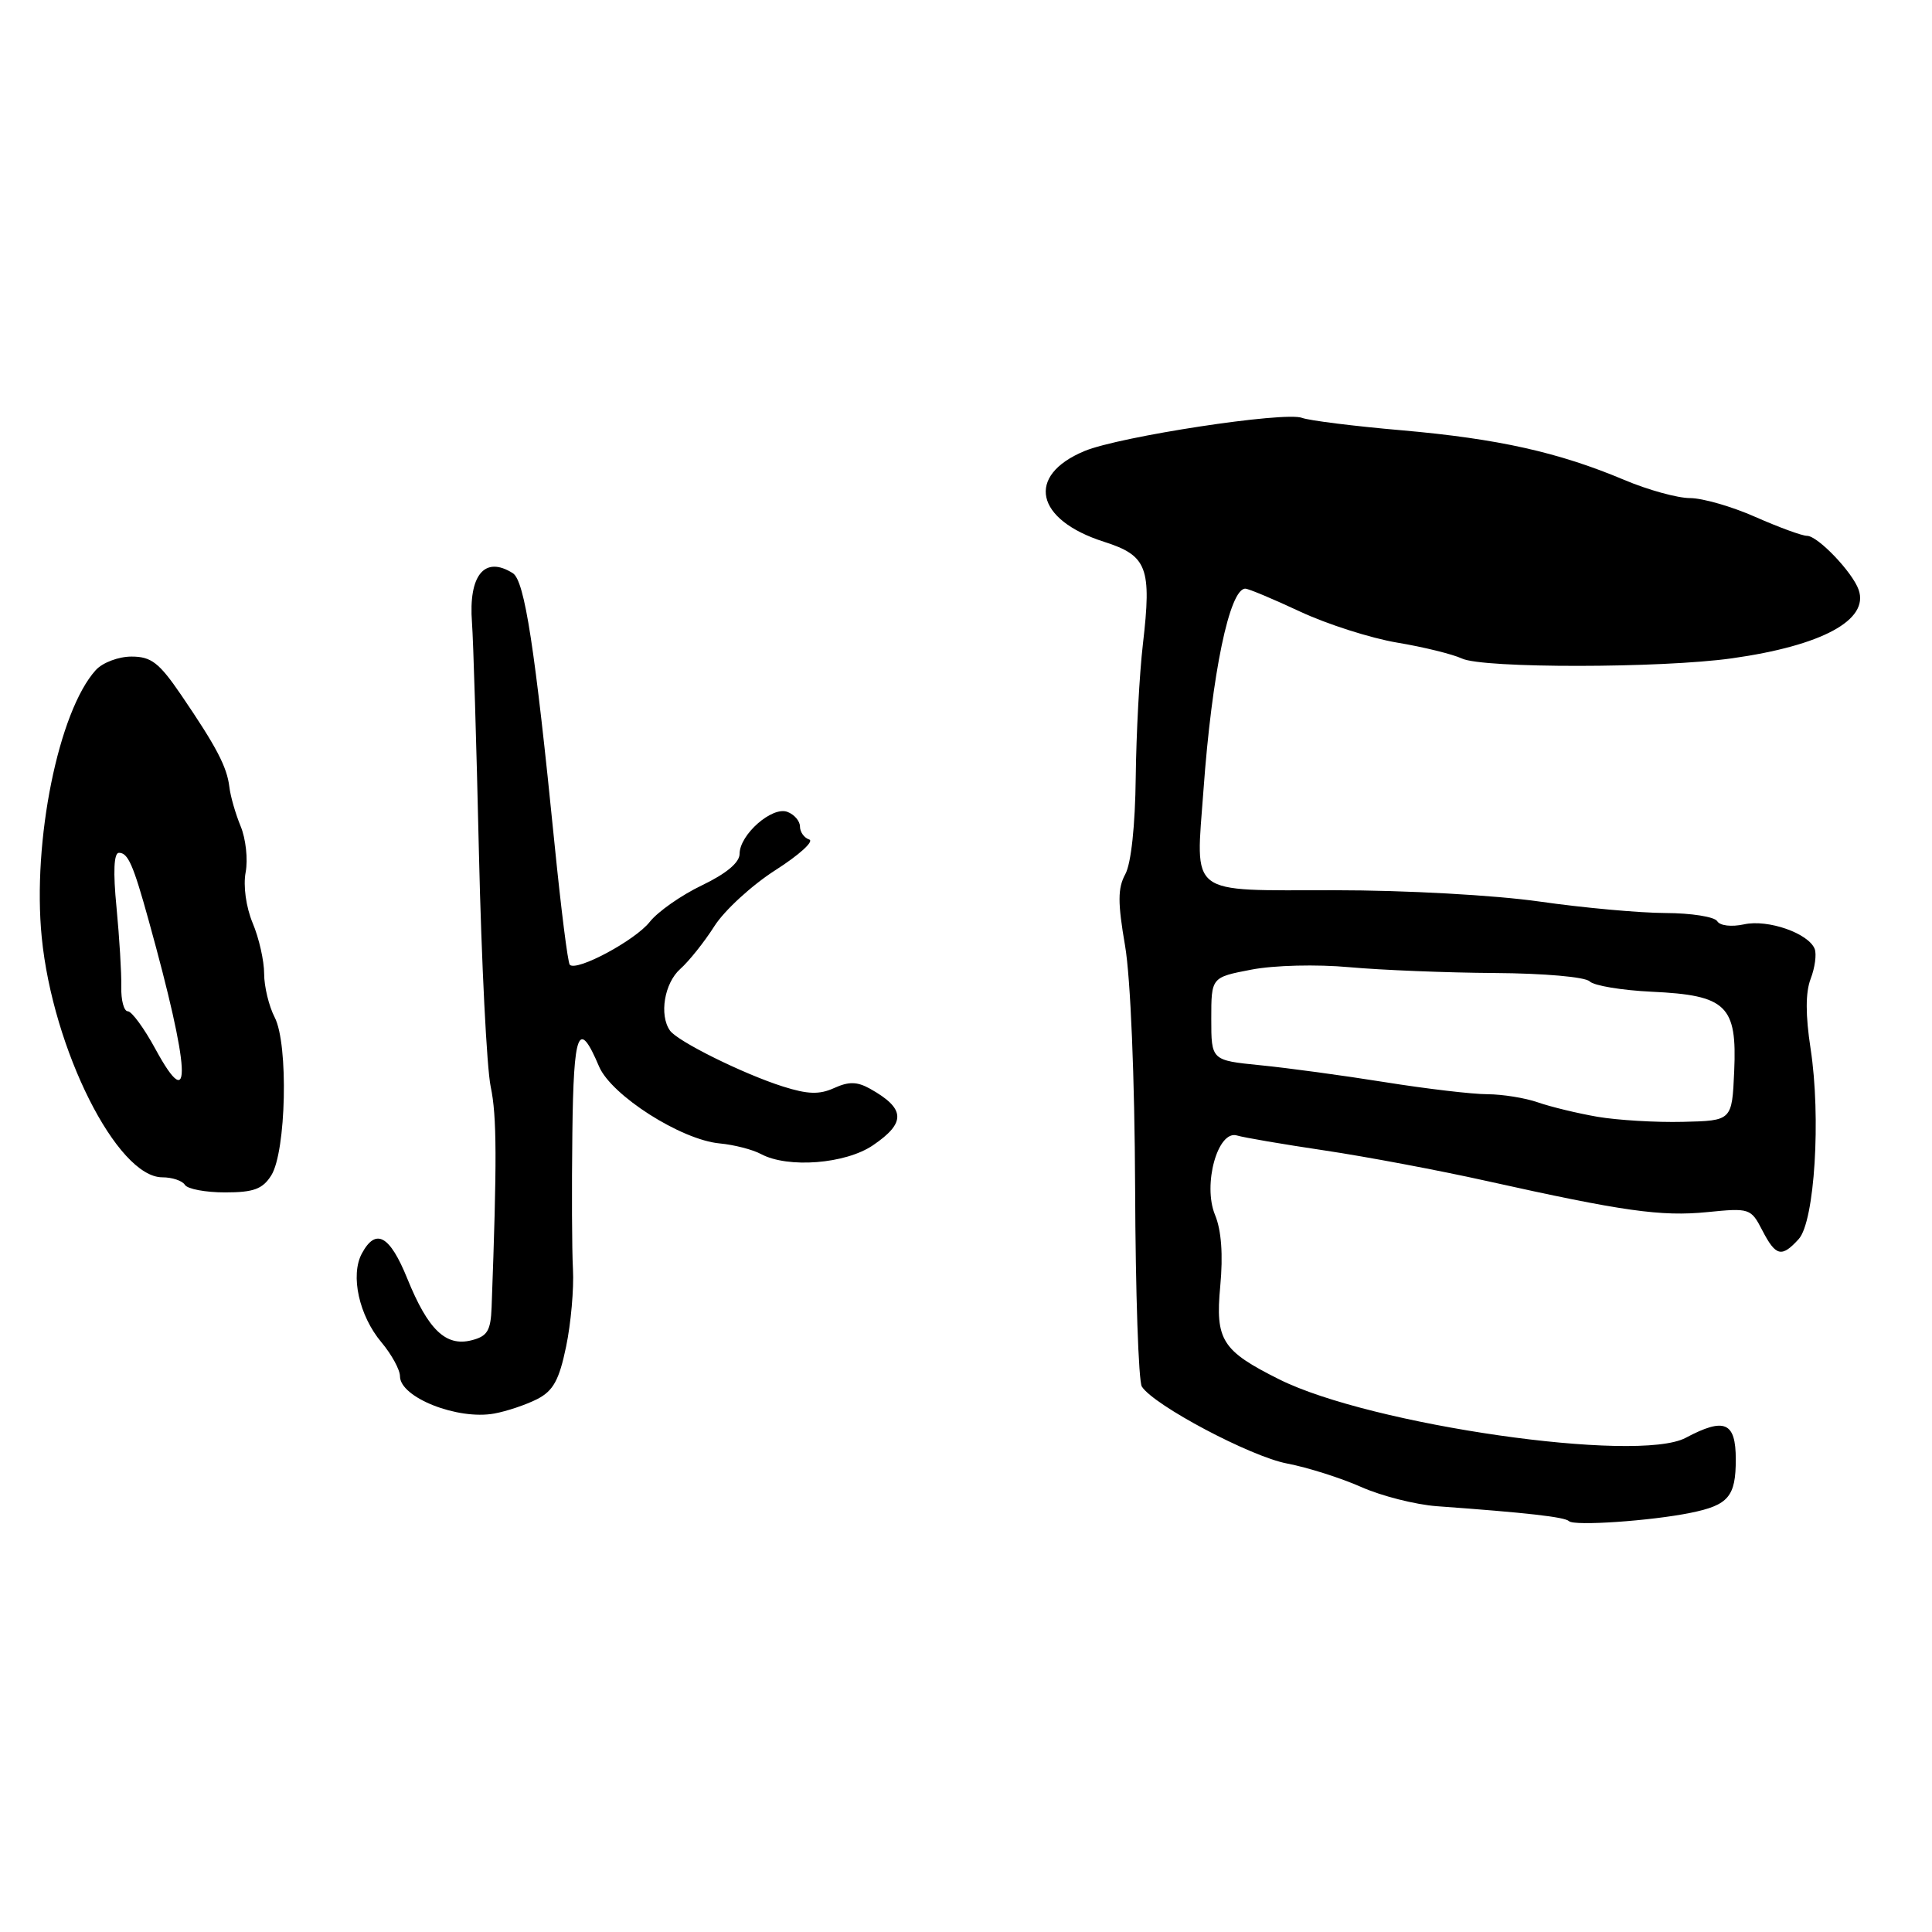 <?xml version="1.0" encoding="UTF-8" standalone="no"?>
<!DOCTYPE svg PUBLIC "-//W3C//DTD SVG 1.1//EN" "http://www.w3.org/Graphics/SVG/1.1/DTD/svg11.dtd" >
<svg xmlns="http://www.w3.org/2000/svg" xmlns:xlink="http://www.w3.org/1999/xlink" version="1.1" viewBox="0 0 256 256">
 <g >
 <path fill="currentColor"
d=" M 224.00 200.46 C 229.03 199.44 230.00 198.30 230.00 193.38 C 230.00 188.42 228.52 187.78 223.36 190.52 C 216.97 193.91 181.62 188.83 169.50 182.77 C 161.91 178.98 161.02 177.58 161.69 170.42 C 162.08 166.27 161.84 163.02 161.00 160.99 C 159.34 156.98 161.36 149.67 163.92 150.46 C 164.79 150.73 170.00 151.62 175.51 152.44 C 181.01 153.26 190.69 155.08 197.01 156.49 C 215.09 160.51 220.09 161.22 226.23 160.61 C 231.82 160.05 232.01 160.11 233.51 163.02 C 235.30 166.48 236.08 166.67 238.34 164.18 C 240.45 161.85 241.31 148.05 239.91 138.94 C 239.23 134.50 239.23 131.51 239.92 129.70 C 240.49 128.22 240.72 126.45 240.46 125.75 C 239.66 123.67 234.26 121.78 231.10 122.48 C 229.43 122.84 227.91 122.67 227.54 122.06 C 227.18 121.48 224.10 120.99 220.69 120.98 C 217.29 120.97 209.78 120.29 204.00 119.46 C 198.03 118.61 186.30 117.96 176.81 117.96 C 157.19 117.95 158.43 118.91 159.47 104.65 C 160.58 89.28 162.92 78.00 165.01 78.00 C 165.43 78.00 168.70 79.37 172.27 81.04 C 175.84 82.71 181.63 84.56 185.13 85.15 C 188.63 85.73 192.50 86.69 193.72 87.26 C 196.50 88.57 220.14 88.55 229.50 87.23 C 241.42 85.55 247.69 82.16 246.28 78.15 C 245.47 75.82 240.86 71.00 239.44 71.00 C 238.78 71.00 235.71 69.87 232.60 68.50 C 229.49 67.12 225.59 66.00 223.94 66.00 C 222.29 66.00 218.36 64.92 215.22 63.59 C 206.50 59.92 198.51 58.14 185.78 57.02 C 179.40 56.47 173.44 55.72 172.53 55.37 C 170.24 54.49 148.34 57.83 143.69 59.77 C 135.90 63.02 137.17 68.88 146.29 71.79 C 152.02 73.62 152.62 75.20 151.44 85.35 C 150.98 89.28 150.56 97.22 150.49 103.00 C 150.42 109.37 149.88 114.42 149.11 115.83 C 148.10 117.69 148.09 119.58 149.08 125.33 C 149.80 129.57 150.35 142.73 150.41 157.50 C 150.46 171.25 150.86 183.06 151.30 183.73 C 152.90 186.22 165.70 193.00 170.53 193.92 C 173.26 194.44 177.70 195.85 180.38 197.04 C 183.06 198.23 187.56 199.37 190.38 199.58 C 202.29 200.44 207.34 201.01 207.90 201.56 C 208.56 202.23 218.75 201.53 224.00 200.46 Z  M 71.18 185.39 C 73.30 184.30 74.09 182.88 75.01 178.44 C 75.65 175.37 76.06 170.75 75.92 168.18 C 75.78 165.61 75.75 157.51 75.84 150.19 C 76.00 136.54 76.66 134.91 79.38 141.32 C 81.01 145.14 90.24 151.04 95.37 151.51 C 97.27 151.69 99.73 152.32 100.84 152.92 C 104.41 154.83 112.05 154.23 115.68 151.75 C 120.08 148.76 119.98 146.89 115.28 144.26 C 113.57 143.31 112.47 143.29 110.53 144.17 C 108.57 145.06 107.04 145.01 103.75 143.97 C 98.53 142.32 89.76 137.98 88.77 136.55 C 87.33 134.49 88.03 130.28 90.13 128.40 C 91.30 127.36 93.34 124.80 94.66 122.72 C 95.99 120.63 99.63 117.29 102.76 115.29 C 105.89 113.29 107.90 111.47 107.23 111.24 C 106.55 111.02 106.00 110.24 106.00 109.52 C 106.00 108.80 105.26 107.93 104.34 107.58 C 102.32 106.80 98.00 110.59 98.00 113.14 C 98.00 114.29 96.24 115.76 93.01 117.31 C 90.27 118.62 87.15 120.81 86.09 122.16 C 84.17 124.60 76.42 128.76 75.50 127.84 C 75.24 127.58 74.34 120.42 73.49 111.93 C 70.88 85.77 69.52 76.94 67.95 75.95 C 64.22 73.59 62.06 76.20 62.54 82.50 C 62.71 84.70 63.13 98.42 63.46 113.00 C 63.80 127.58 64.50 141.53 65.02 144.00 C 65.84 147.88 65.86 153.74 65.14 173.23 C 65.02 176.34 64.58 177.07 62.46 177.60 C 59.06 178.45 56.72 176.20 53.97 169.42 C 51.64 163.67 49.79 162.66 47.94 166.11 C 46.40 169.00 47.58 174.34 50.54 177.86 C 51.89 179.47 53.00 181.50 53.00 182.36 C 53.00 185.17 60.64 188.19 65.50 187.30 C 67.15 187.00 69.70 186.14 71.18 185.39 Z  M 35.94 155.75 C 37.92 152.62 38.24 138.36 36.40 134.81 C 35.63 133.32 35.00 130.71 35.00 129.02 C 35.00 127.32 34.32 124.30 33.48 122.31 C 32.60 120.19 32.21 117.39 32.55 115.58 C 32.87 113.87 32.57 111.13 31.89 109.49 C 31.21 107.85 30.53 105.49 30.39 104.26 C 30.07 101.61 28.70 98.98 24.02 92.11 C 21.08 87.80 20.04 87.00 17.42 87.00 C 15.70 87.00 13.59 87.80 12.69 88.79 C 7.75 94.25 4.27 111.47 5.53 124.20 C 7.00 139.07 15.51 156.00 21.51 156.00 C 22.81 156.00 24.16 156.45 24.50 157.00 C 24.84 157.55 27.23 158.00 29.82 158.00 C 33.60 158.00 34.80 157.56 35.94 155.75 Z  M 211.68 147.98 C 209.02 147.52 205.47 146.66 203.78 146.07 C 202.09 145.48 199.08 145.00 197.10 144.99 C 195.12 144.99 189.00 144.27 183.50 143.39 C 178.00 142.51 170.57 141.50 167.00 141.15 C 160.50 140.50 160.50 140.50 160.50 135.00 C 160.50 129.50 160.50 129.50 165.82 128.48 C 168.83 127.90 174.48 127.76 178.82 128.16 C 183.05 128.54 191.70 128.89 198.05 128.93 C 204.59 128.97 210.05 129.45 210.64 130.04 C 211.21 130.61 214.91 131.22 218.87 131.41 C 228.77 131.87 230.18 133.23 229.79 141.94 C 229.50 148.50 229.50 148.50 223.00 148.65 C 219.43 148.74 214.33 148.43 211.68 147.98 Z  M 20.61 139.03 C 19.11 136.26 17.45 134.00 16.94 134.00 C 16.42 134.00 16.03 132.54 16.07 130.75 C 16.11 128.96 15.82 124.24 15.44 120.25 C 14.97 115.50 15.09 113.00 15.76 113.00 C 16.96 113.00 17.65 114.55 19.71 122.00 C 25.22 141.85 25.55 148.11 20.61 139.03 Z "/>
</g>
</svg>